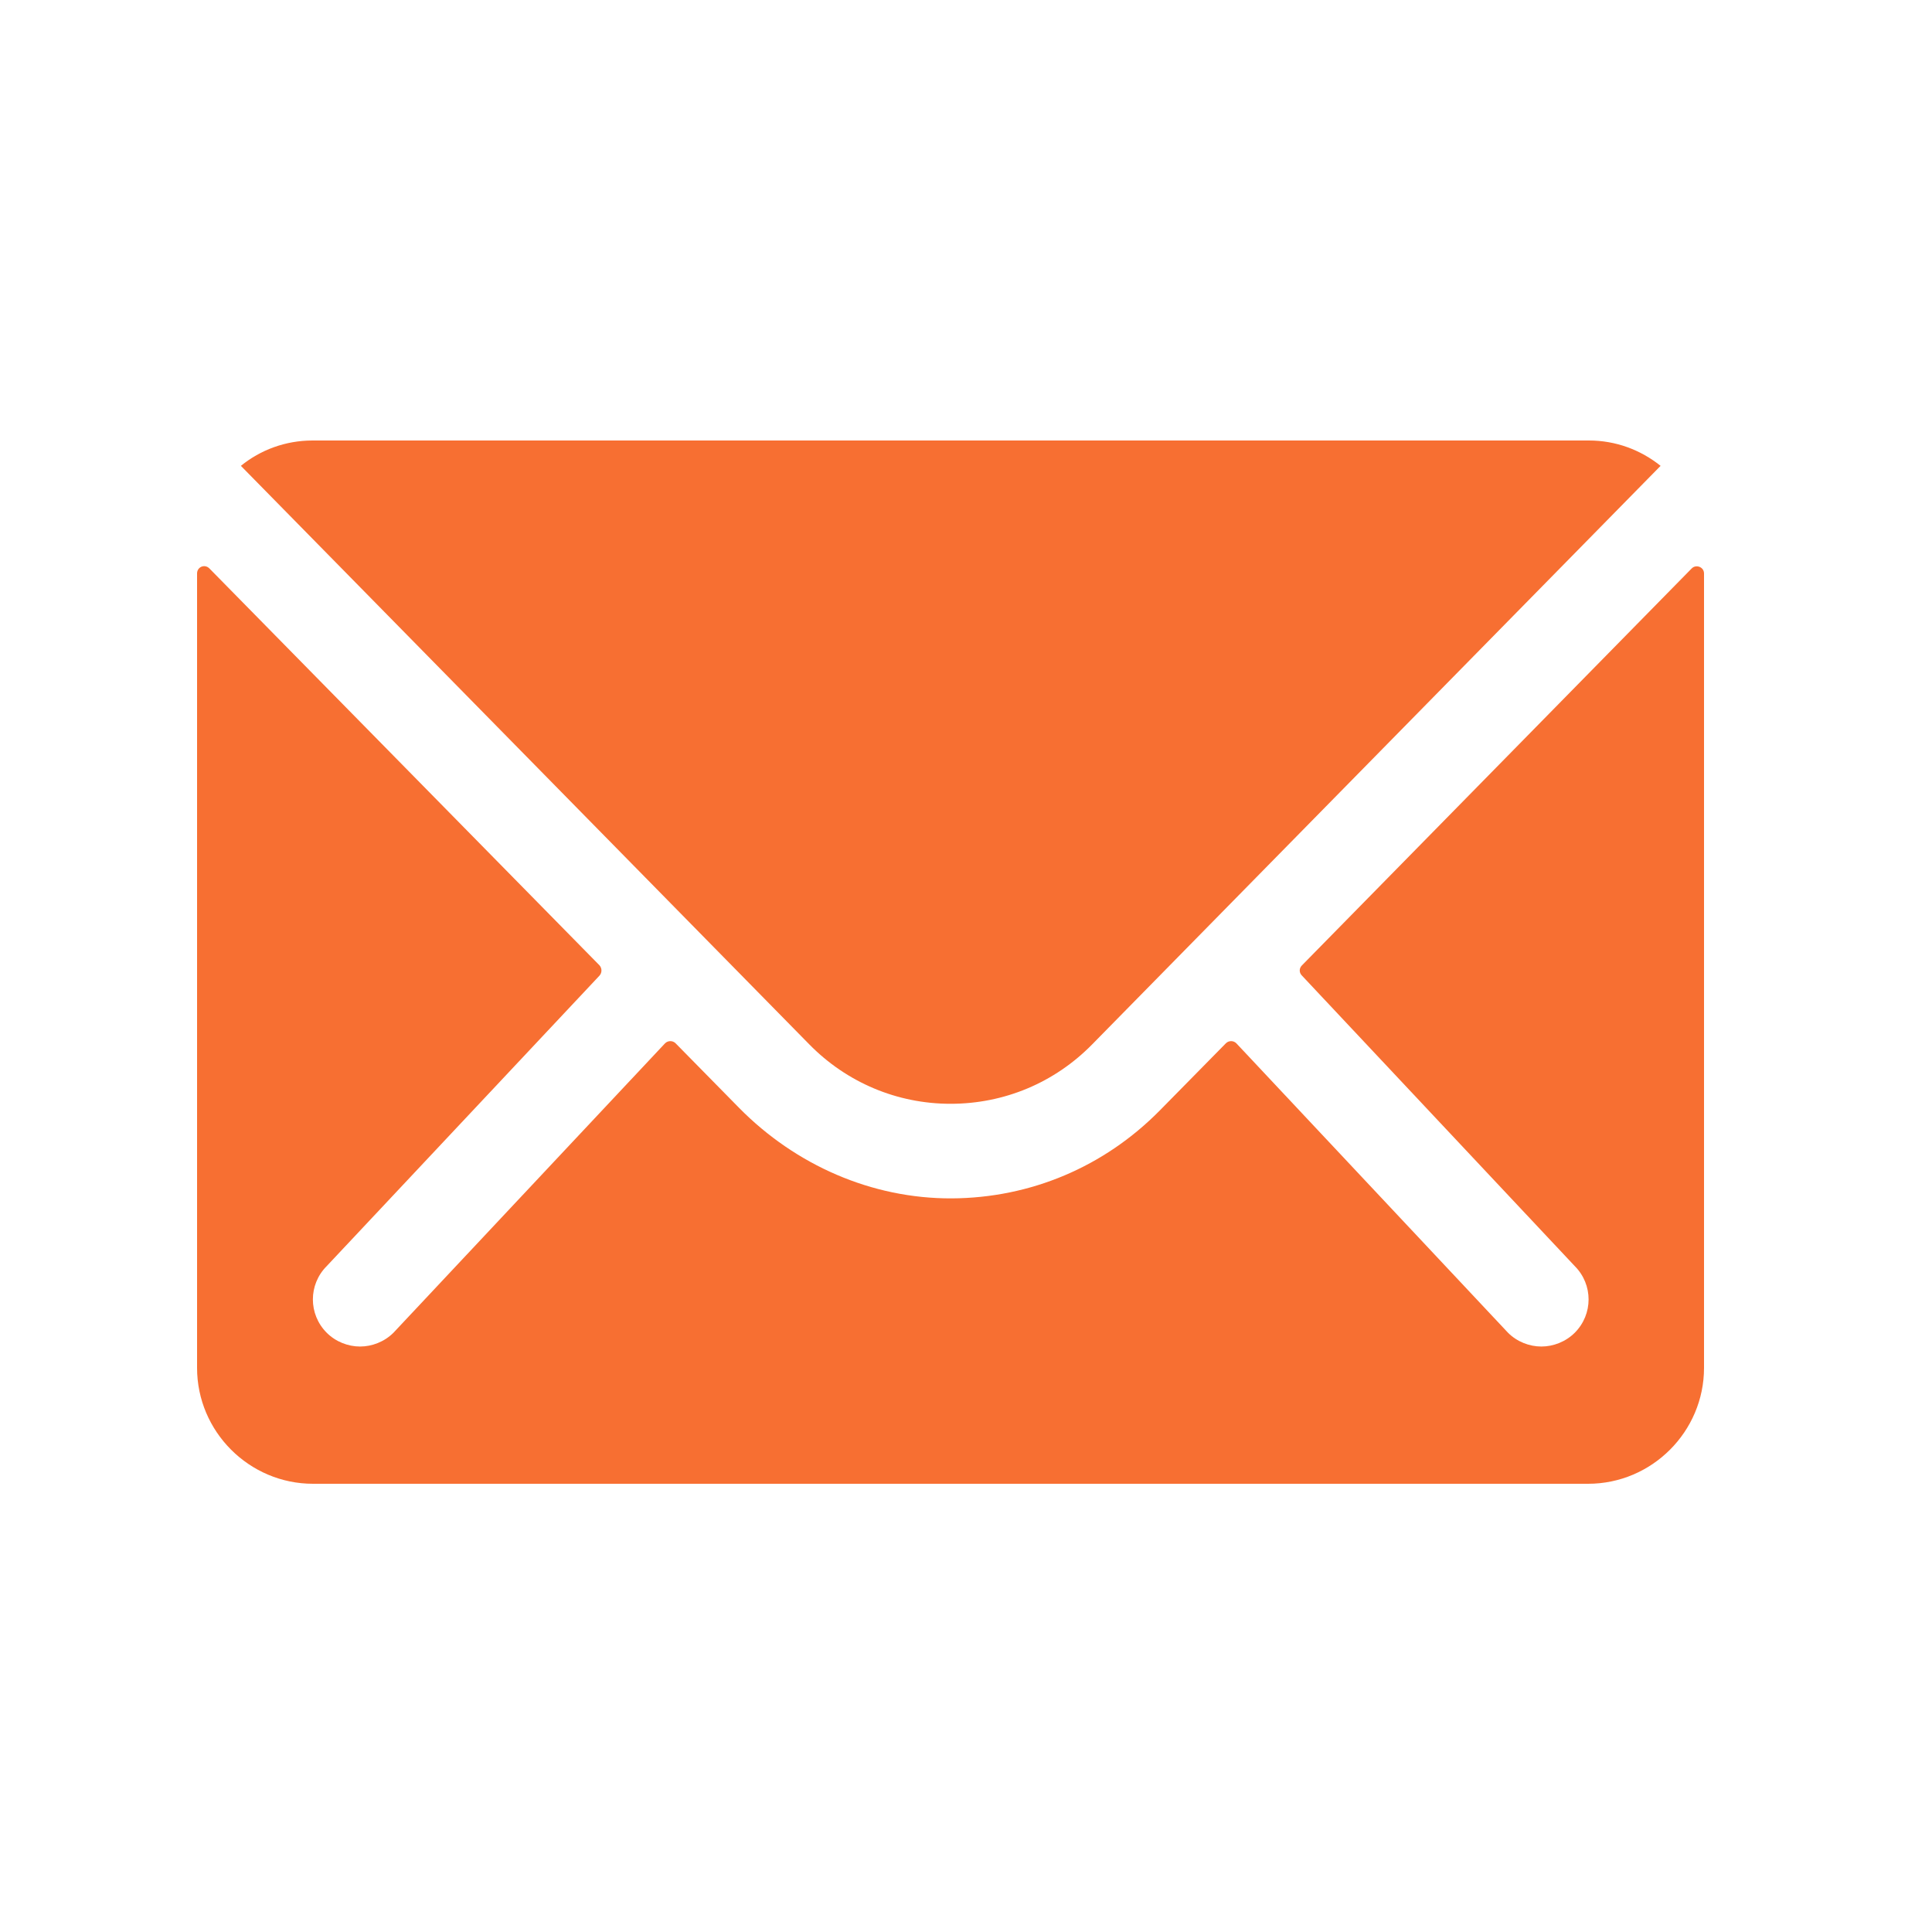 <svg width="25" height="25" viewBox="0 0 25 25" fill="none" xmlns="http://www.w3.org/2000/svg">
<path d="M21.891 7.355L16.847 12.492C16.809 12.53 16.809 12.586 16.847 12.624L20.377 16.383C20.616 16.622 20.616 17.007 20.377 17.246C20.259 17.363 20.1 17.424 19.945 17.424C19.791 17.424 19.631 17.363 19.514 17.246L15.998 13.5C15.961 13.463 15.9 13.463 15.863 13.5L15.005 14.372C14.287 15.099 13.336 15.502 12.314 15.507C11.278 15.511 10.294 15.075 9.567 14.339L8.742 13.5C8.705 13.463 8.644 13.463 8.606 13.5L5.091 17.246C4.973 17.363 4.814 17.424 4.659 17.424C4.505 17.424 4.345 17.363 4.228 17.246C3.989 17.007 3.989 16.622 4.228 16.383L7.758 12.624C7.791 12.586 7.791 12.53 7.758 12.492L2.709 7.355C2.648 7.294 2.55 7.336 2.55 7.421V17.7C2.55 18.525 3.225 19.2 4.05 19.2H20.55C21.375 19.2 22.05 18.525 22.05 17.7V7.421C22.05 7.336 21.947 7.299 21.891 7.355Z" fill="#F76F32"/>
<path d="M12.3 14.283C12.994 14.283 13.645 14.011 14.133 13.514L21.488 6.028C21.23 5.822 20.911 5.7 20.559 5.7H4.045C3.694 5.7 3.37 5.822 3.117 6.028L10.472 13.514C10.955 14.006 11.606 14.283 12.3 14.283Z" fill="#F76F32"/>
</svg>
